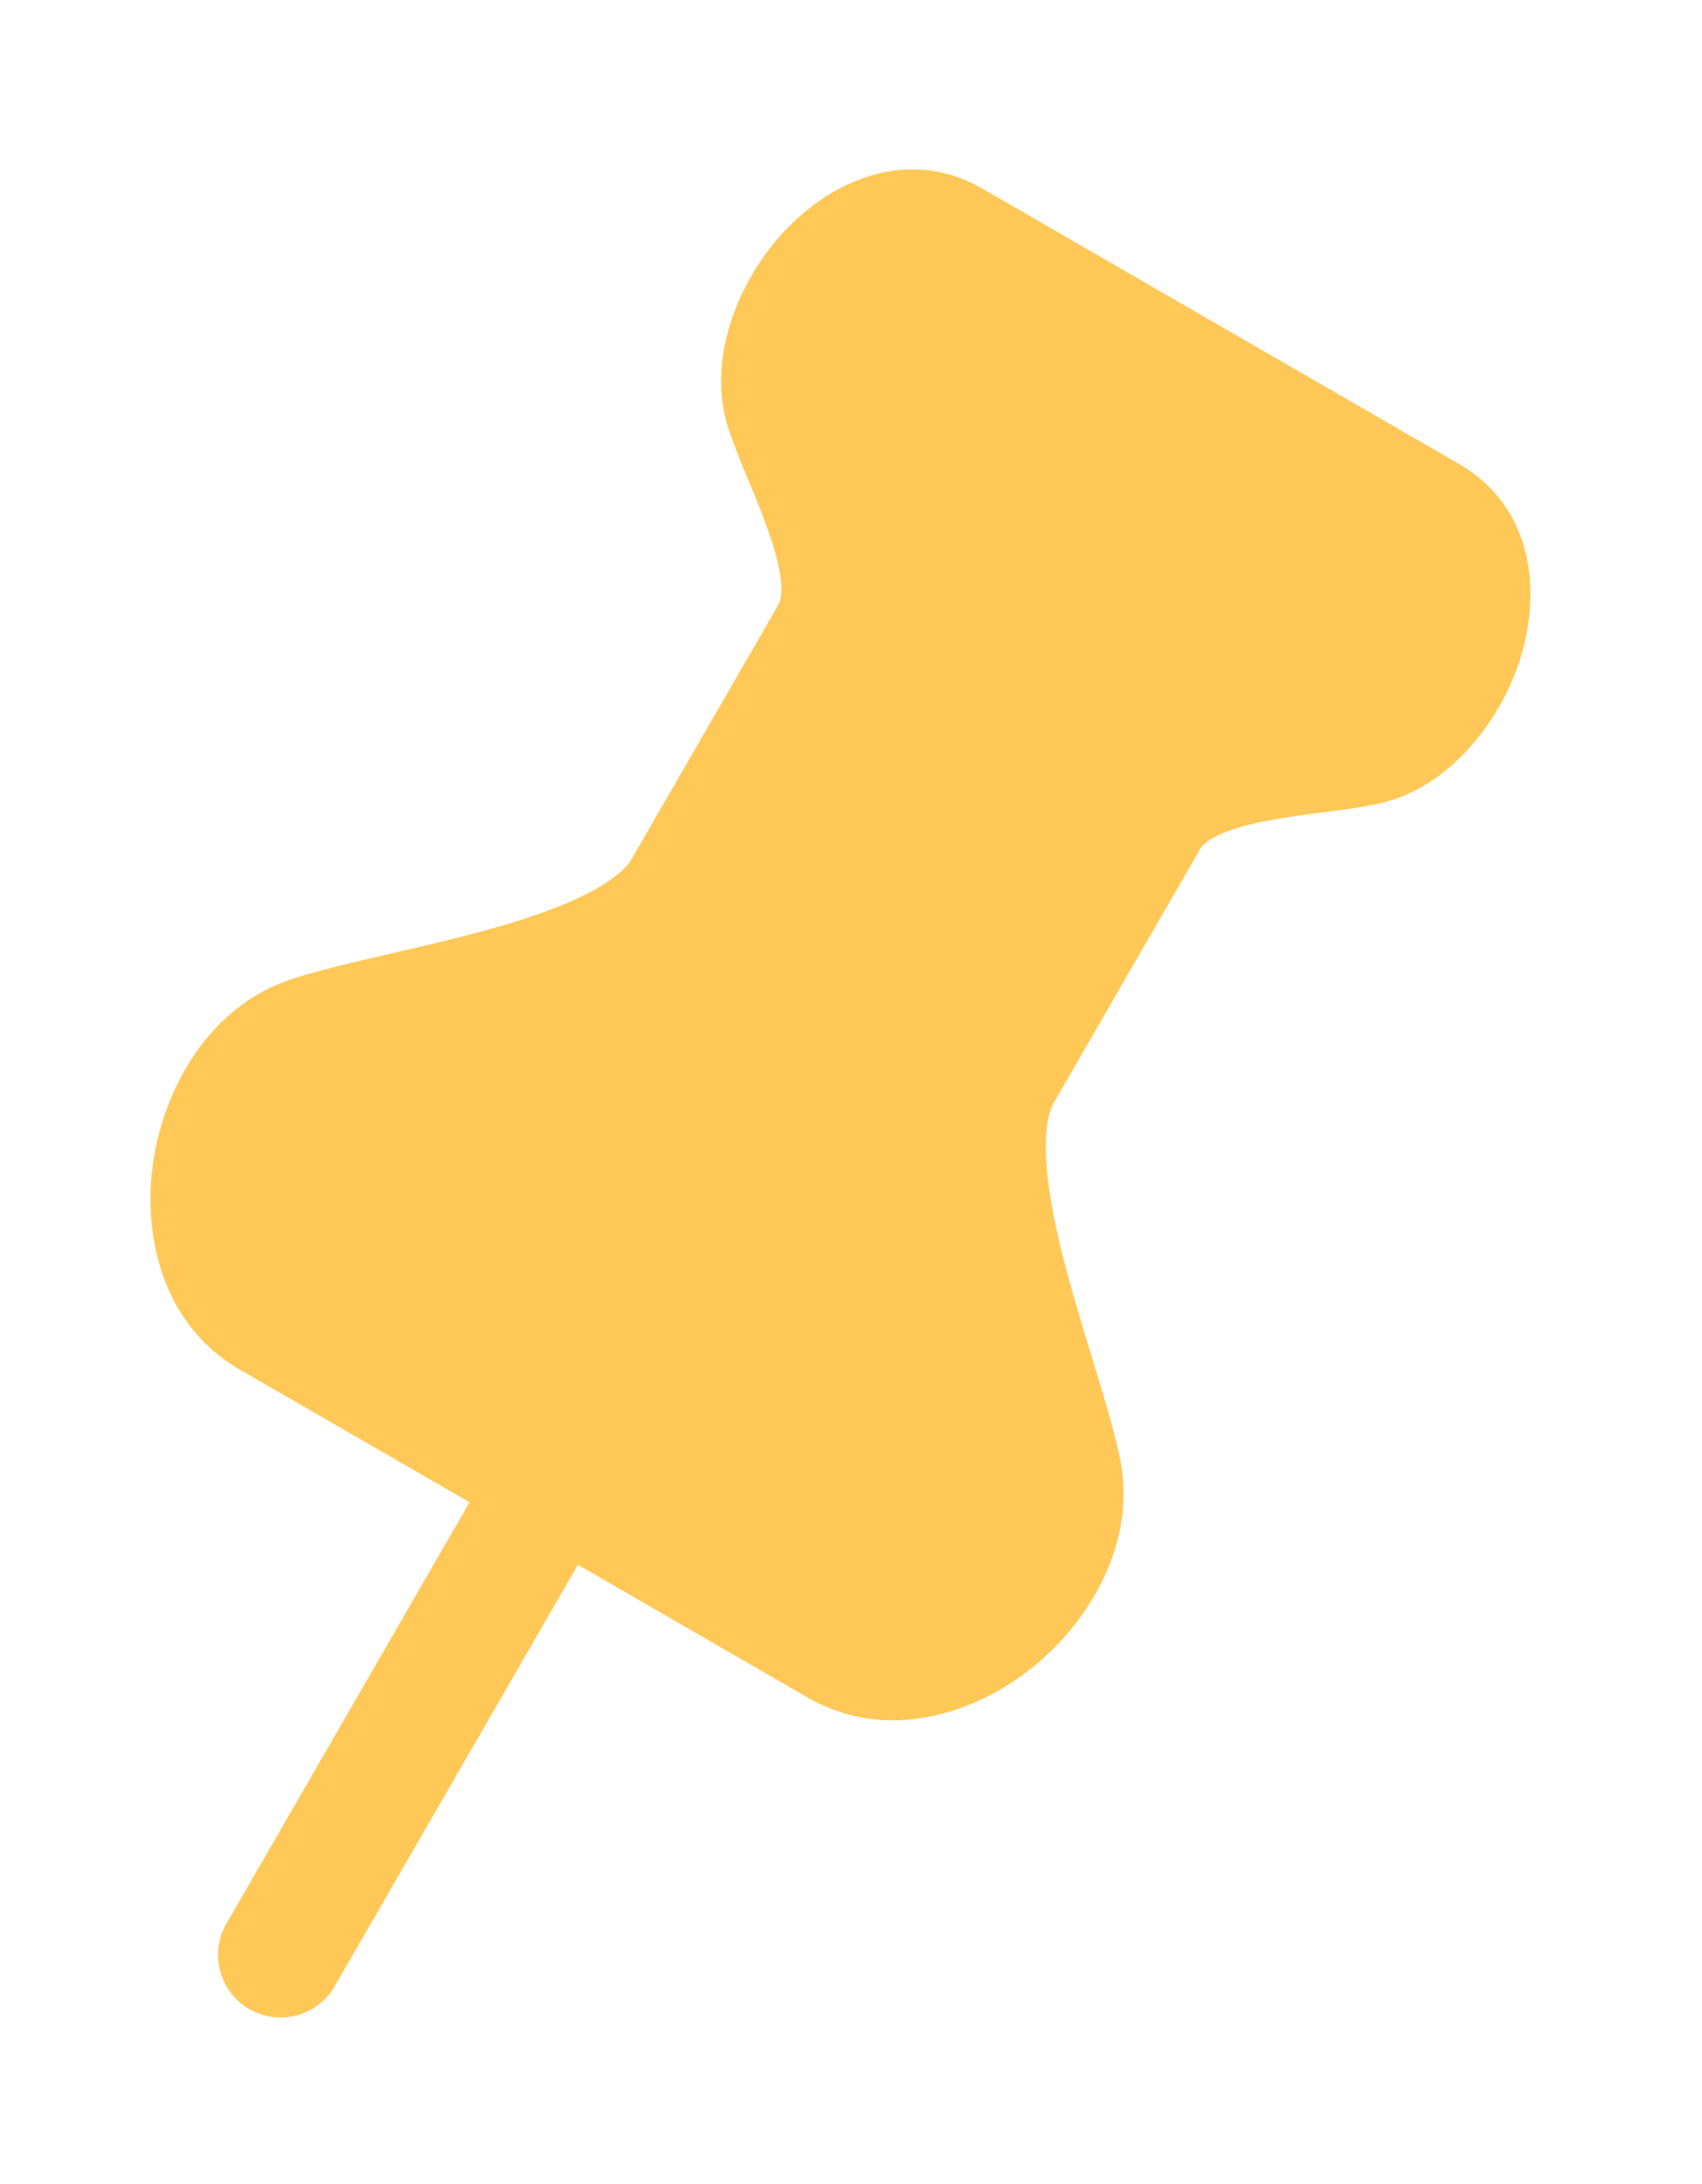<svg width="46" height="59" viewBox="0 0 46 59" fill="none" xmlns="http://www.w3.org/2000/svg">
<g filter="url(#filter0_d_2046_686)">
<path d="M21.088 2.368C22.213 1.095 24.356 -0.172 26.573 1.108L39.403 8.517C41.627 9.797 41.598 12.288 41.056 13.896C40.763 14.768 40.292 15.57 39.673 16.25C39.07 16.909 38.245 17.506 37.241 17.719C36.752 17.813 36.261 17.89 35.767 17.948L35.613 17.966C35.082 18.03 34.555 18.114 34.031 18.22C32.919 18.459 32.546 18.757 32.446 18.924L28.478 25.8C28.35 26.021 28.236 26.467 28.27 27.256C28.304 28.017 28.471 28.92 28.716 29.904C28.953 30.849 29.244 31.803 29.527 32.721L29.557 32.823C29.836 33.735 30.121 34.667 30.273 35.417C30.733 37.7 29.427 39.821 27.912 41.046C26.396 42.269 23.993 43.116 21.831 41.866L15.619 38.279L9.076 49.612C8.97 49.812 8.824 49.989 8.648 50.132C8.471 50.275 8.268 50.381 8.05 50.444C7.832 50.507 7.603 50.525 7.378 50.497C7.152 50.469 6.935 50.397 6.738 50.283C6.542 50.169 6.37 50.017 6.233 49.836C6.097 49.655 5.998 49.448 5.943 49.228C5.888 49.007 5.878 48.778 5.914 48.554C5.949 48.33 6.03 48.115 6.15 47.922L12.691 36.59L6.479 33.004C4.317 31.754 3.847 29.252 4.151 27.327C4.452 25.403 5.638 23.211 7.843 22.469C8.571 22.225 9.52 22.006 10.45 21.791L10.553 21.766C11.489 21.55 12.461 21.327 13.397 21.06C14.373 20.78 15.238 20.474 15.914 20.122C16.614 19.757 16.943 19.433 17.07 19.212L21.039 12.338C21.136 12.17 21.207 11.696 20.857 10.614C20.686 10.107 20.495 9.608 20.285 9.117L20.226 8.974C20.03 8.517 19.85 8.053 19.688 7.583C19.368 6.607 19.472 5.594 19.739 4.743C20.011 3.877 20.487 3.049 21.088 2.368Z" fill="#FFC857"/>
</g>
<defs>
<filter id="filter0_d_2046_686" x="0.066" y="0.575" width="45.297" height="57.935" filterUnits="userSpaceOnUse" color-interpolation-filters="sRGB">
<feFlood flood-opacity="0" result="BackgroundImageFix"/>
<feColorMatrix in="SourceAlpha" type="matrix" values="0 0 0 0 0 0 0 0 0 0 0 0 0 0 0 0 0 0 127 0" result="hardAlpha"/>
<feOffset dy="4"/>
<feGaussianBlur stdDeviation="2"/>
<feComposite in2="hardAlpha" operator="out"/>
<feColorMatrix type="matrix" values="0 0 0 0 0 0 0 0 0 0 0 0 0 0 0 0 0 0 0.25 0"/>
<feBlend mode="normal" in2="BackgroundImageFix" result="effect1_dropShadow_2046_686"/>
<feBlend mode="normal" in="SourceGraphic" in2="effect1_dropShadow_2046_686" result="shape"/>
</filter>
</defs>
</svg>
